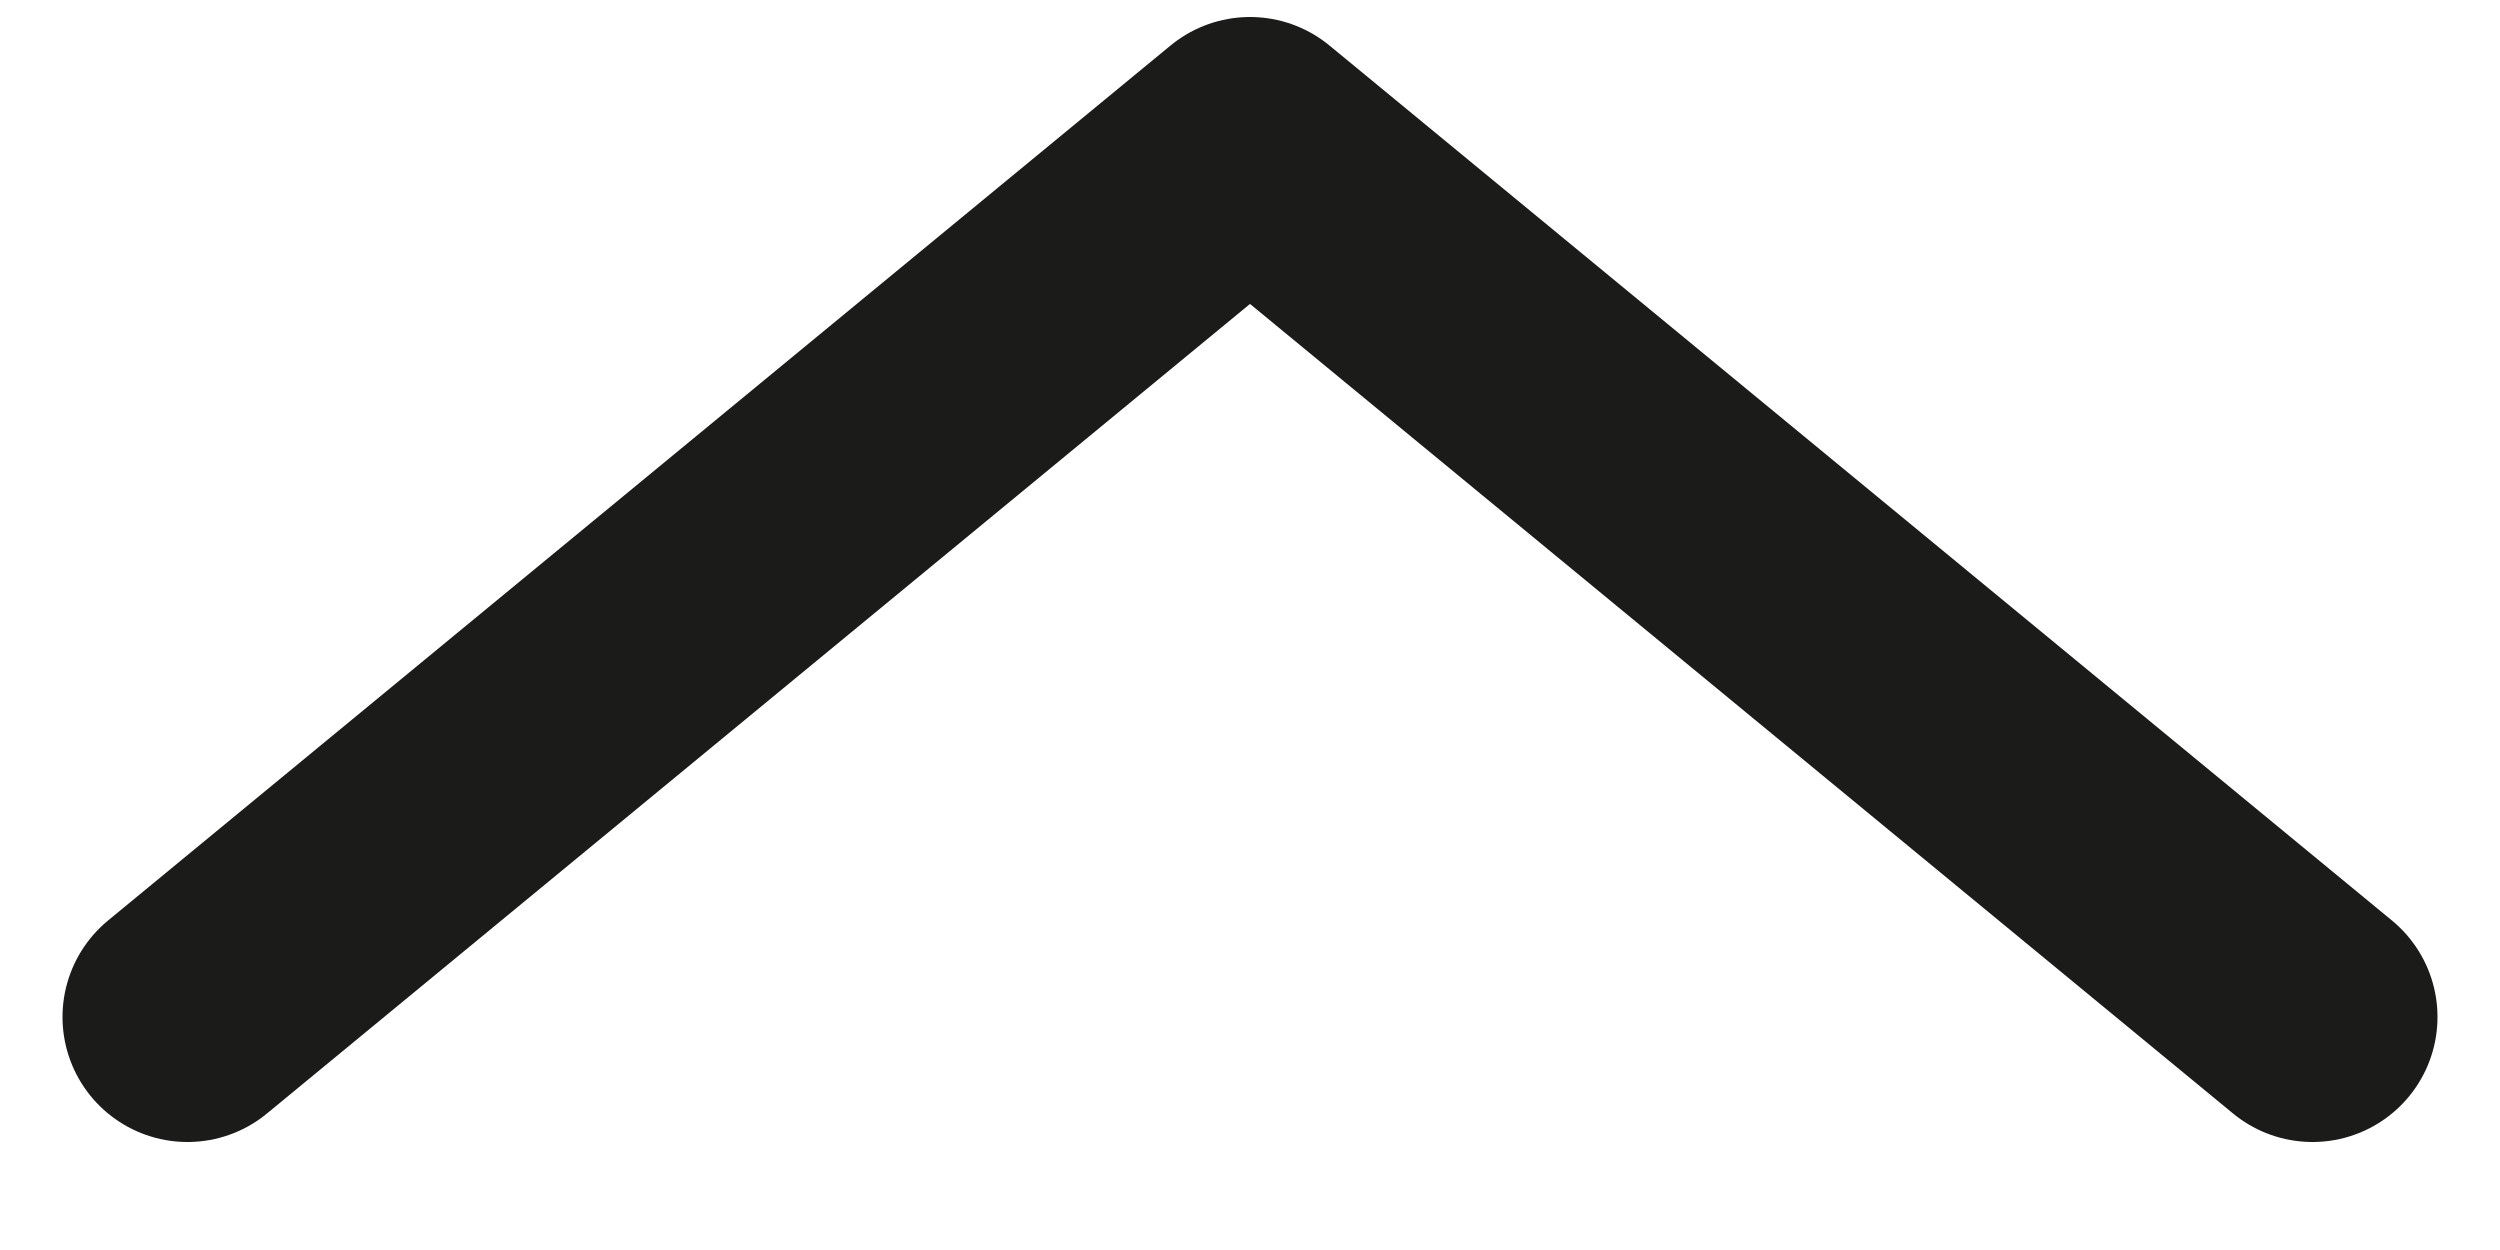 <svg width="20" height="10" viewBox="0 0 20 10" fill="none" xmlns="http://www.w3.org/2000/svg">
<path d="M18.5 8.136L10 1.136L1.5 8.136" stroke="#1B1B1A" stroke-width="2" stroke-linecap="round" stroke-linejoin="round"/>
</svg>
